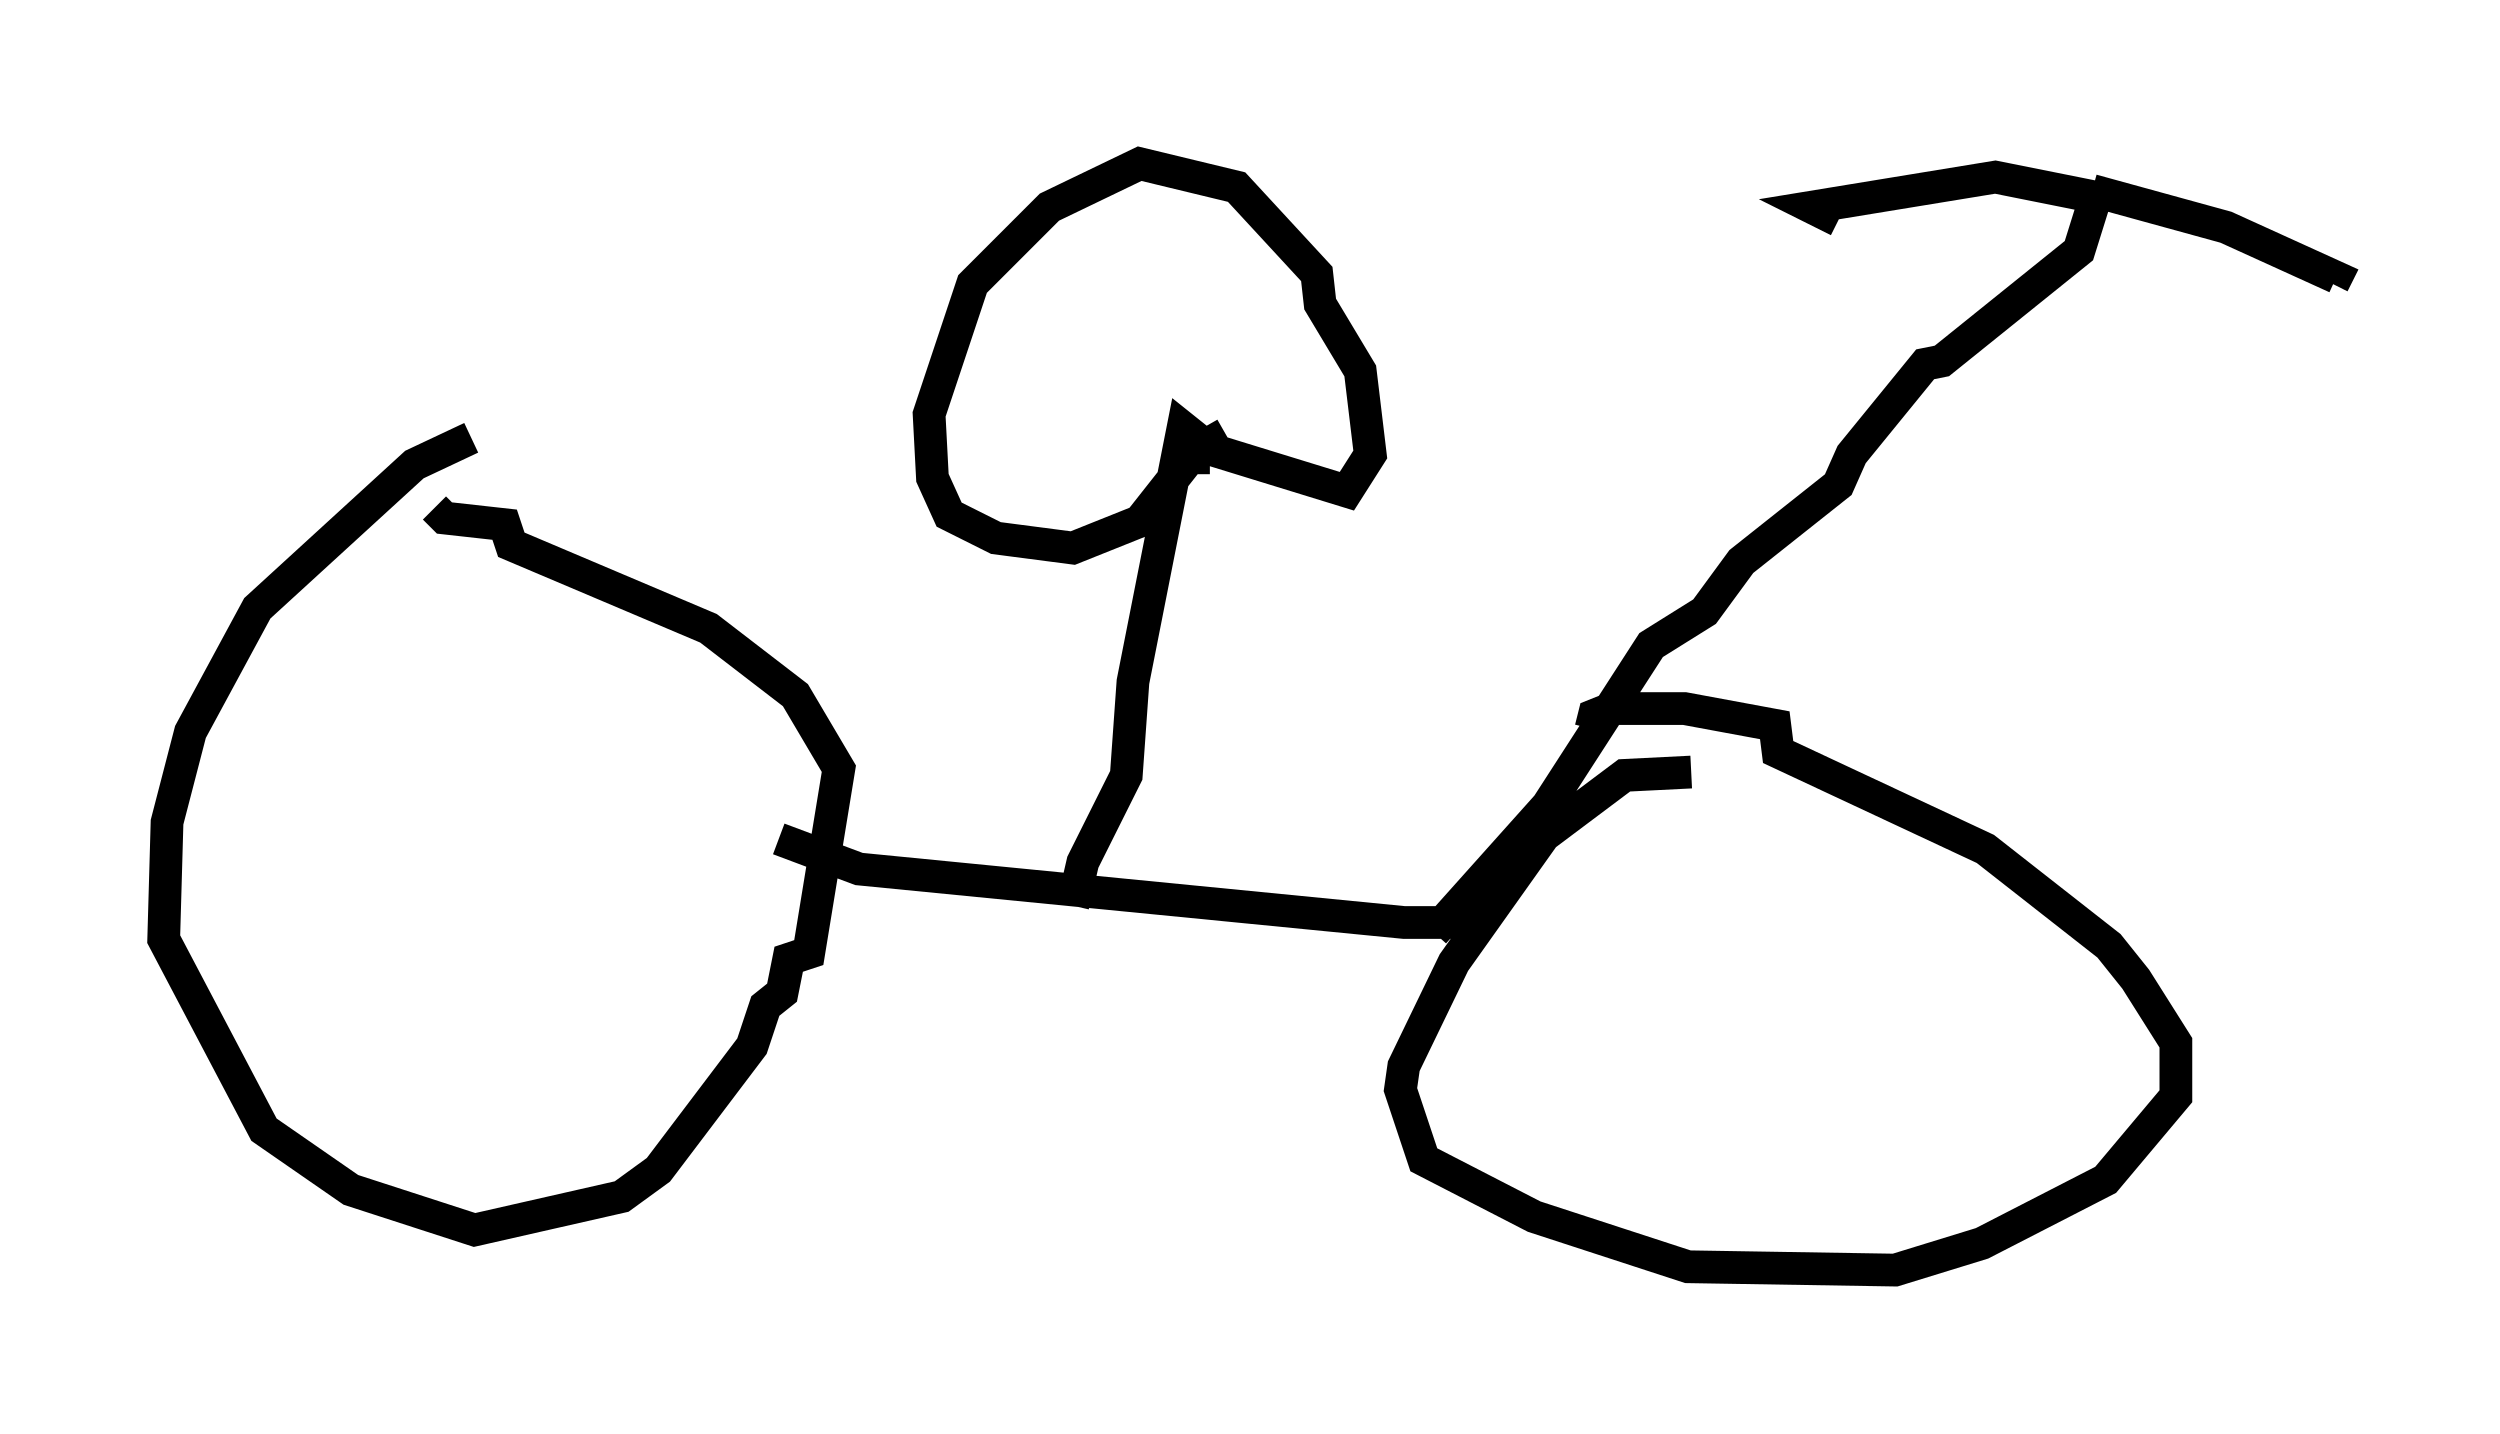 <?xml version="1.0" encoding="utf-8" ?>
<svg baseProfile="full" height="43.79" version="1.1" width="76.355" xmlns="http://www.w3.org/2000/svg" xmlns:ev="http://www.w3.org/2001/xml-events" xmlns:xlink="http://www.w3.org/1999/xlink"><defs /><rect fill="white" height="43.79" width="76.355" x="0" y="0" /><path d="M15.719, 13.371 m-1.327, 0.0 l-1.735, 0.817 -4.798, 4.39 l-2.042, 3.777 -0.715, 2.756 l-0.102, 3.573 3.063, 5.819 l2.654, 1.838 3.777, 1.225 l4.492, -1.021 1.123, -0.817 l2.858, -3.777 0.408, -1.225 l0.51, -0.408 0.204, -1.021 l0.613, -0.204 0.919, -5.615 l-1.327, -2.246 -2.654, -2.042 l-6.023, -2.552 -0.204, -0.613 l-1.838, -0.204 -0.306, -0.306 m38.384, 8.065 l-2.042, 0.102 -2.45, 1.838 l-2.756, 3.879 -1.531, 3.165 l-0.102, 0.715 0.715, 2.144 l3.369, 1.735 4.696, 1.531 l6.329, 0.102 2.654, -0.817 l3.777, -1.94 2.144, -2.552 l0.0, -1.633 -1.225, -1.94 l-0.817, -1.021 -3.777, -2.96 l-6.329, -2.96 -0.102, -0.817 l-2.756, -0.51 -2.246, 0.0 l-0.51, 0.204 -0.102, 0.408 m-24.807, 3.369 l2.45, 0.919 16.64, 1.633 l1.633, 0.0 -0.102, -0.204 m-0.613, 0.51 l3.471, -3.879 3.165, -4.9 l1.633, -1.021 1.123, -1.531 l2.96, -2.348 0.408, -0.919 l2.246, -2.756 0.51, -0.102 l4.185, -3.369 0.51, -1.633 l-3.063, -0.613 -5.615, 0.919 l0.817, 0.408 m7.758, -0.919 l4.083, 1.123 3.369, 1.531 l-0.102, 0.204 m-34.607, 4.798 l-0.51, -0.408 -1.531, 7.758 l-0.204, 2.858 -1.327, 2.654 l-0.306, 1.327 m3.981, -14.598 l0.408, 0.715 3.981, 1.225 l0.715, -1.123 -0.306, -2.552 l-1.225, -2.042 -0.102, -0.919 l-2.45, -2.654 -2.96, -0.715 l-2.756, 1.327 -2.348, 2.348 l-1.327, 3.981 0.102, 1.94 l0.51, 1.123 1.429, 0.715 l2.348, 0.306 2.042, -0.817 l1.531, -1.94 0.613, 0.0 " fill="none" stroke="black" stroke-width="1" /></svg>